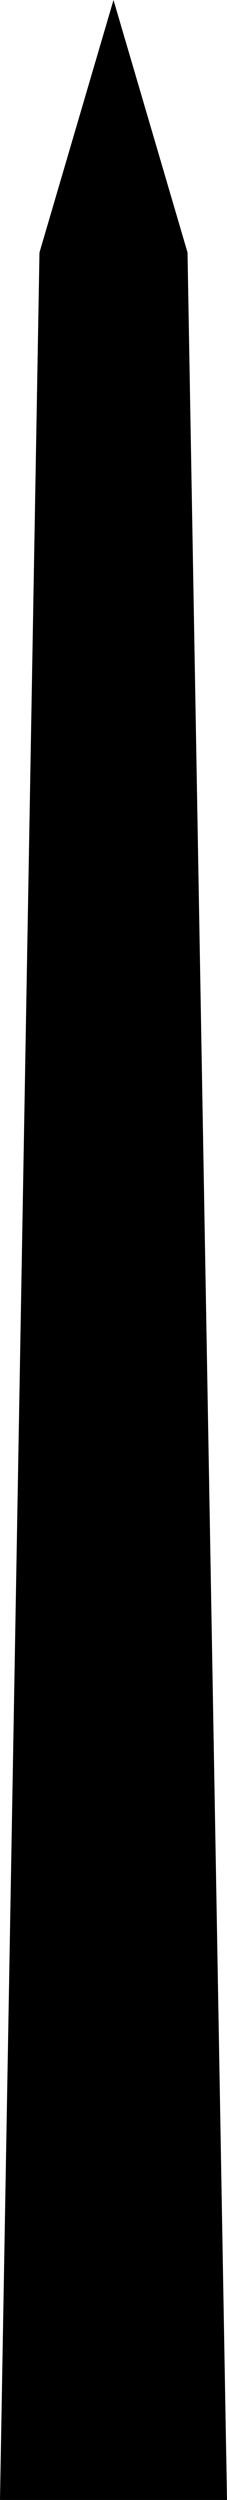 <?xml version="1.0" encoding="utf-8"?>
<!-- Generator: Adobe Illustrator 24.0.2, SVG Export Plug-In . SVG Version: 6.00 Build 0)  -->
<svg version="1.1" id="Layer_2" xmlns="http://www.w3.org/2000/svg" xmlns:xlink="http://www.w3.org/1999/xlink" x="0px" y="0px"
	 viewBox="0 0 46 505" style="enable-background:new 0 0 46 505;" xml:space="preserve">
<polygon points="46,505 38,51 23,0 8,51 0,505 "/>
</svg>
